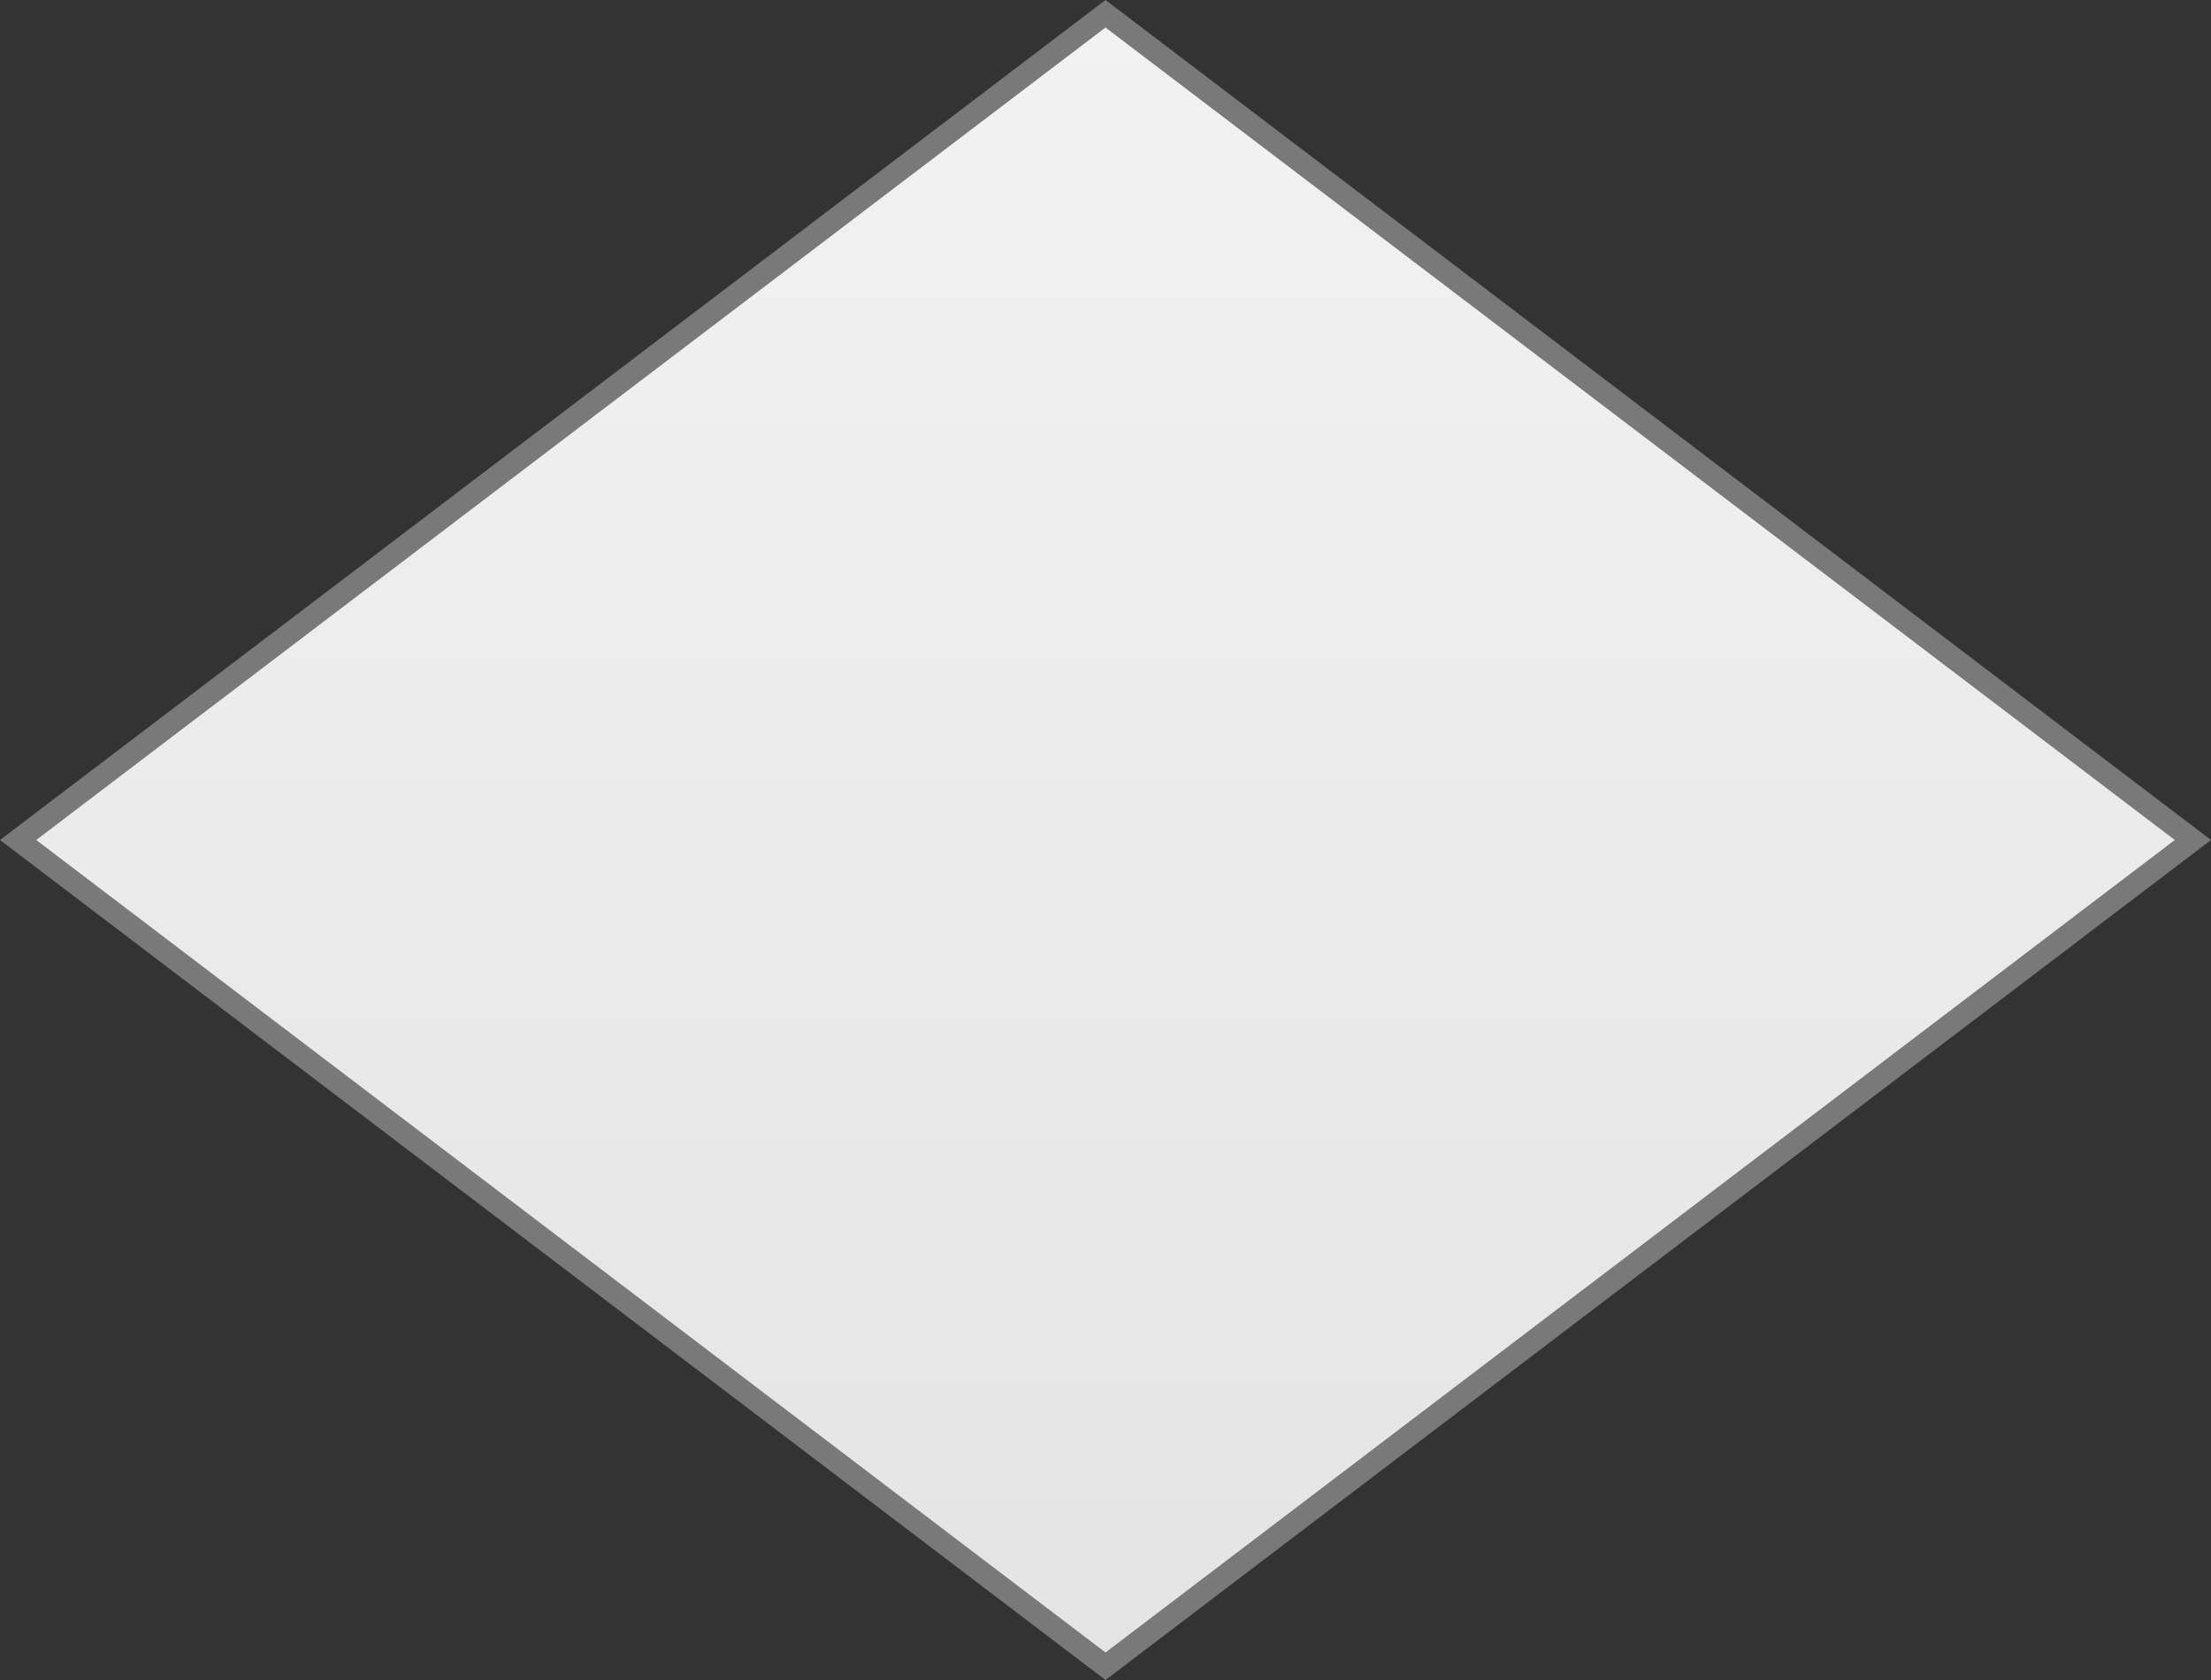 ﻿<?xml version="1.0" encoding="utf-8"?>
<svg version="1.1" xmlns:xlink="http://www.w3.org/1999/xlink" width="100px" height="76px" xmlns="http://www.w3.org/2000/svg">
  <rect width="100%" height="100%" fill="#333333" stroke="none"/>
  <defs>
    <linearGradient gradientUnits="userSpaceOnUse" x1="1427" y1="1373" x2="1427" y2="1449" id="LinearGradient360">
      <stop id="Stop361" stop-color="#ffffff" offset="0" />
      <stop id="Stop362" stop-color="#f2f2f2" offset="0" />
      <stop id="Stop363" stop-color="#e4e4e4" offset="1" />
      <stop id="Stop364" stop-color="#ffffff" offset="1" />
    </linearGradient>
  </defs>
  <g transform="matrix(1 0 0 1 -1377 -1373 )">
    <path d="M 1427 1448.378  L 1377.819 1411  L 1427 1373.622  L 1476.181 1411  L 1427 1448.378  Z " fill-rule="nonzero" fill="url(#LinearGradient360)" stroke="none" />
    <path d="M 1427 1449  L 1377 1411  L 1427 1373  L 1477 1411  L 1427 1449  Z M 1378.638 1411  L 1427 1447.755  L 1475.362 1411  L 1427 1374.245  L 1378.638 1411  Z " fill-rule="nonzero" fill="#797979" stroke="none" />
  </g>
</svg>